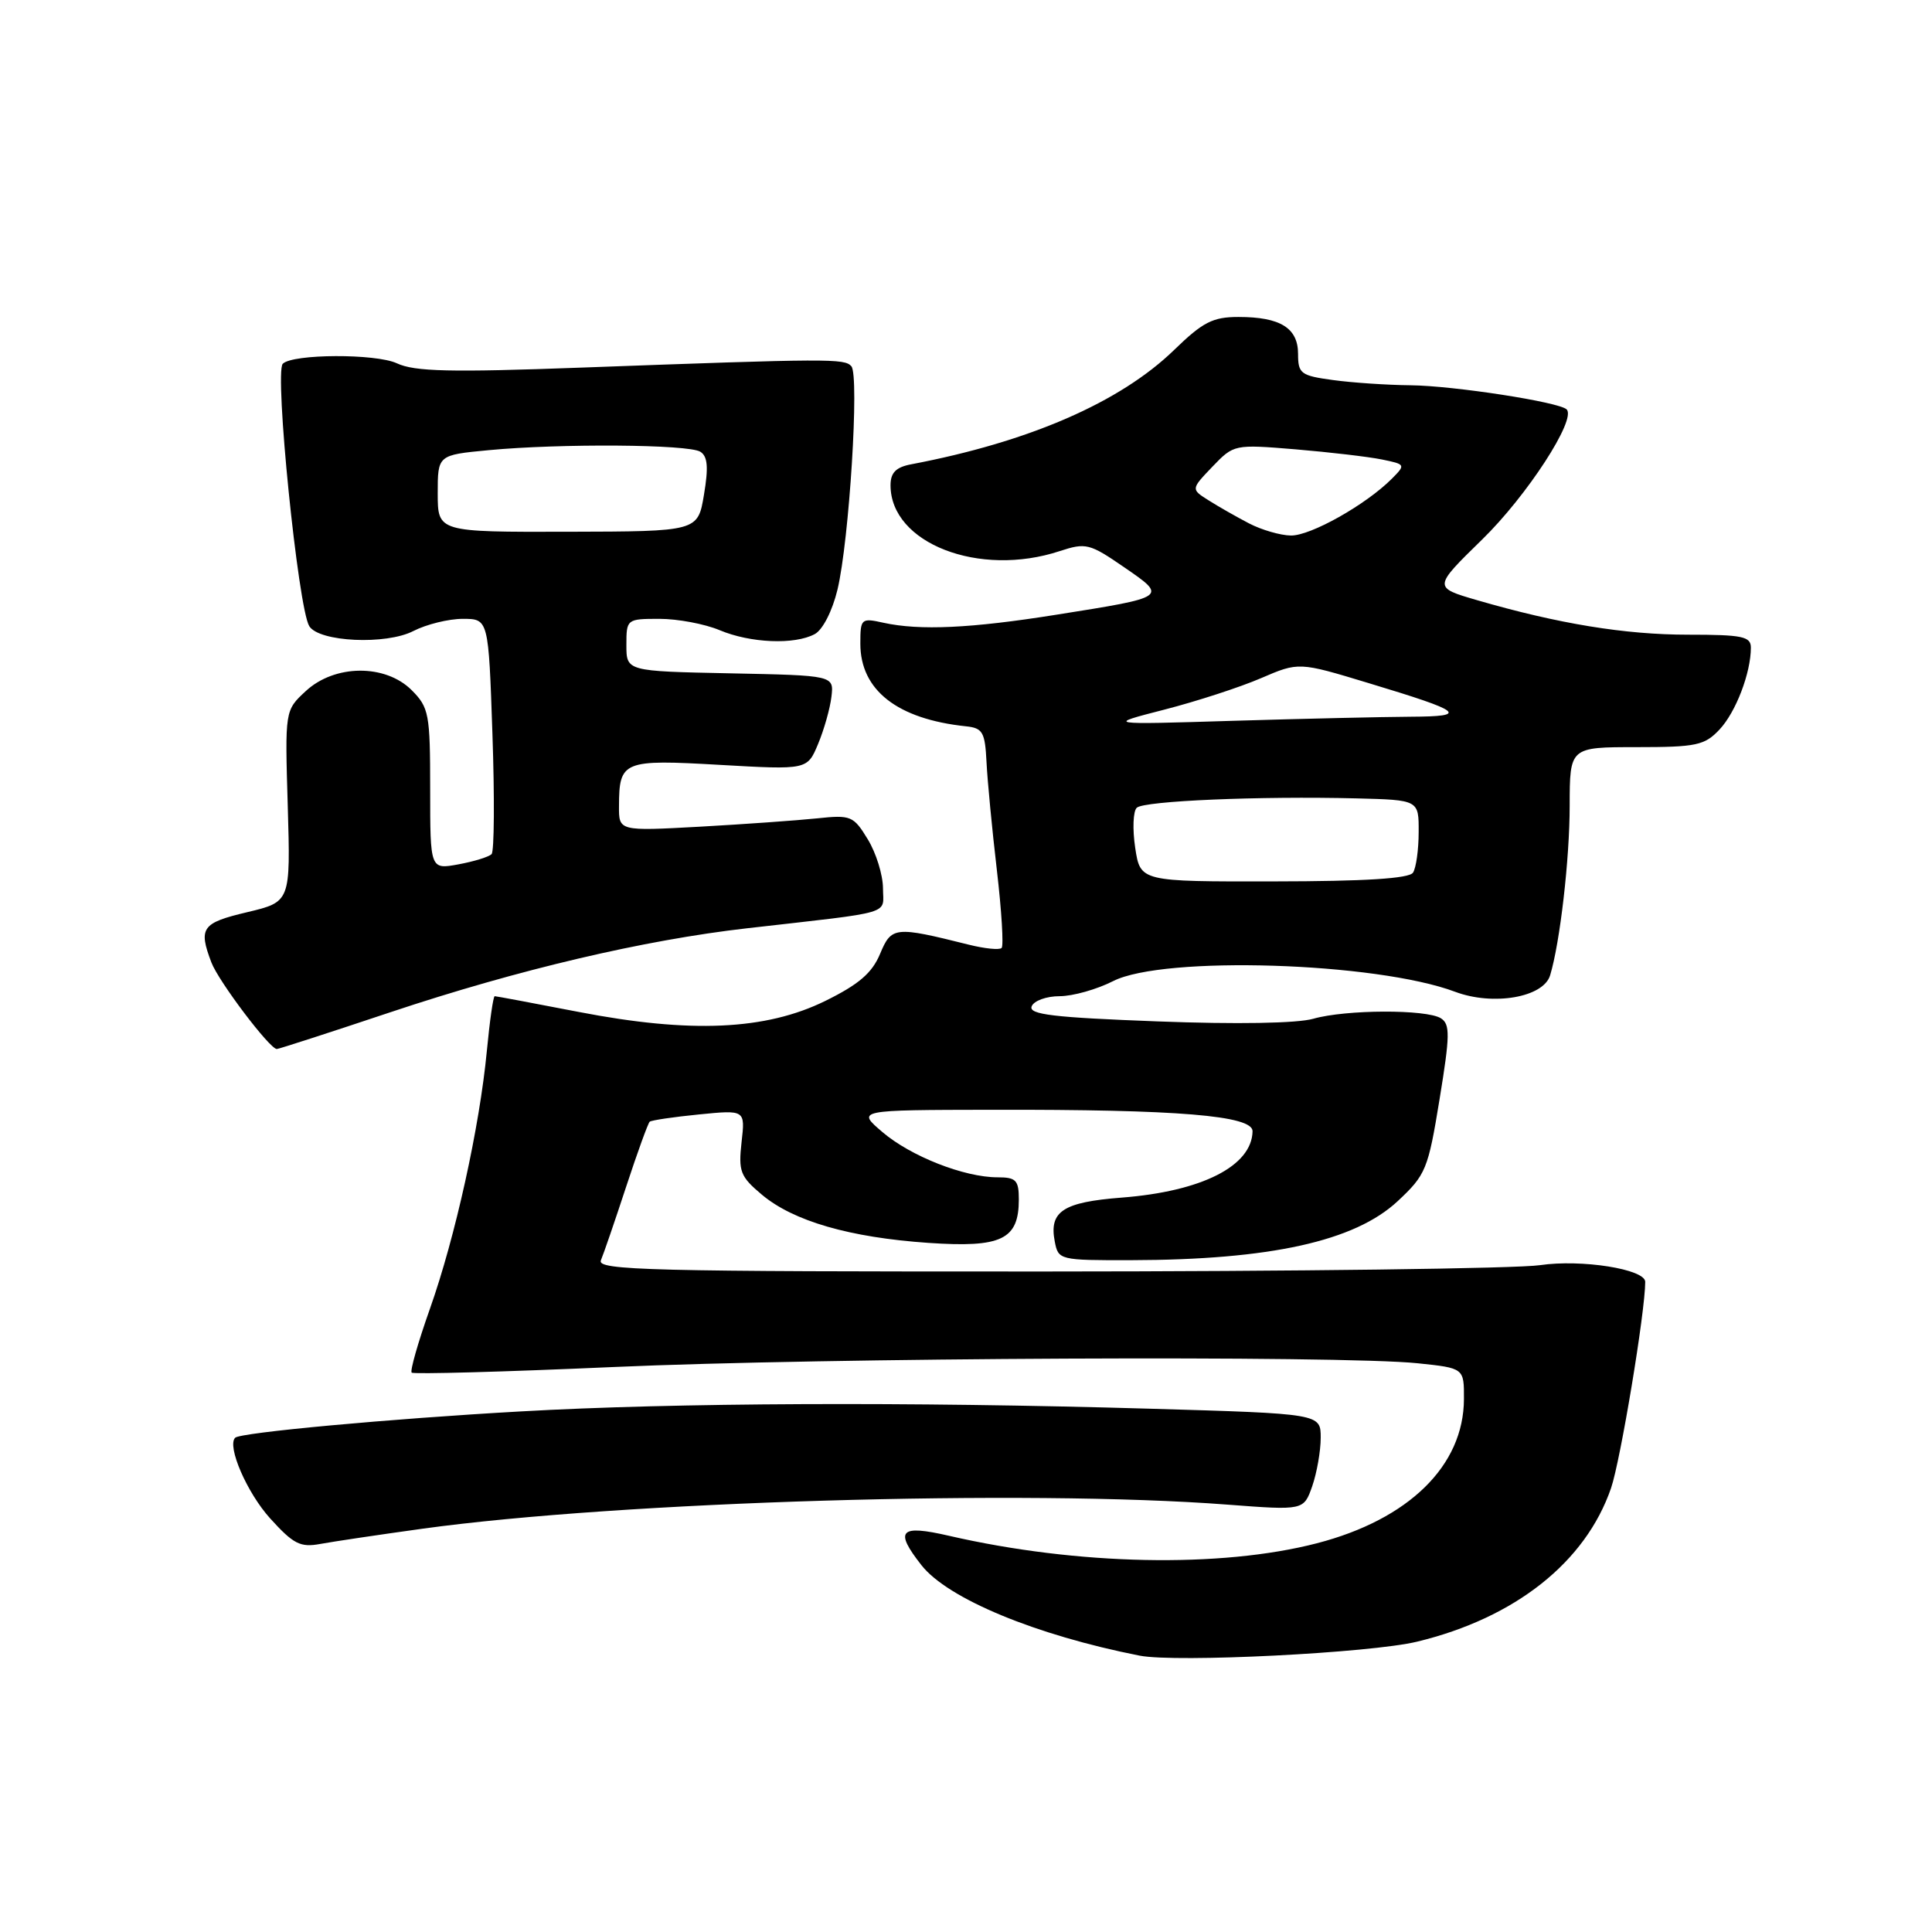 <?xml version="1.0" encoding="UTF-8" standalone="no"?>
<!DOCTYPE svg PUBLIC "-//W3C//DTD SVG 1.1//EN" "http://www.w3.org/Graphics/SVG/1.1/DTD/svg11.dtd" >
<svg xmlns="http://www.w3.org/2000/svg" xmlns:xlink="http://www.w3.org/1999/xlink" version="1.1" viewBox="0 0 256 256">
 <g >
 <path fill="currentColor"
d=" M 187.77 217.53 C 200.76 214.39 210.09 207.00 213.47 197.19 C 214.73 193.52 218.00 173.81 218.00 169.85 C 218.00 168.17 209.55 166.83 204.06 167.64 C 201.00 168.09 171.61 168.47 138.74 168.48 C 86.00 168.50 79.06 168.32 79.62 167.00 C 79.97 166.18 81.48 161.78 82.97 157.24 C 84.46 152.70 85.87 148.82 86.09 148.63 C 86.32 148.44 89.26 148.00 92.62 147.67 C 98.75 147.06 98.75 147.06 98.26 151.35 C 97.83 155.21 98.09 155.90 100.94 158.29 C 105.12 161.81 112.59 163.97 123.04 164.69 C 132.72 165.35 135.00 164.25 135.00 158.93 C 135.00 156.38 134.63 156.00 132.18 156.00 C 127.77 156.00 120.67 153.21 116.92 150.00 C 113.50 147.08 113.50 147.08 131.50 147.05 C 156.14 147.00 166.01 147.82 165.97 149.90 C 165.88 154.51 159.24 157.87 148.62 158.69 C 140.86 159.29 138.99 160.51 139.76 164.50 C 140.23 166.96 140.38 167.00 149.87 166.98 C 168.32 166.94 179.50 164.47 185.19 159.17 C 188.94 155.67 189.23 154.96 190.75 145.65 C 192.14 137.17 192.16 135.72 190.93 134.93 C 189.01 133.72 178.33 133.76 174.02 134.99 C 171.91 135.60 163.84 135.74 153.37 135.34 C 139.56 134.82 136.28 134.43 136.70 133.35 C 136.98 132.61 138.65 132.00 140.40 132.00 C 142.15 132.00 145.34 131.10 147.50 130.00 C 154.16 126.61 182.36 127.49 192.82 131.42 C 197.87 133.31 204.52 132.16 205.40 129.23 C 206.71 124.91 207.99 113.82 207.99 106.75 C 208.00 99.00 208.00 99.00 216.83 99.00 C 224.79 99.00 225.87 98.77 227.85 96.66 C 230.01 94.36 232.00 89.16 232.00 85.81 C 232.00 84.33 230.86 84.10 223.68 84.10 C 215.31 84.10 206.46 82.65 195.70 79.52 C 189.90 77.83 189.90 77.83 196.39 71.49 C 202.33 65.70 208.91 55.57 207.59 54.25 C 206.60 53.27 192.62 51.11 186.89 51.05 C 183.80 51.02 179.19 50.71 176.64 50.36 C 172.36 49.78 172.00 49.51 172.00 46.90 C 172.00 43.46 169.65 42.00 164.10 42.00 C 160.70 42.00 159.38 42.68 155.60 46.35 C 148.45 53.30 136.39 58.55 120.75 61.52 C 118.72 61.90 118.00 62.63 118.00 64.30 C 118.00 71.99 129.74 76.55 140.43 73.02 C 143.88 71.89 144.38 72.01 148.95 75.16 C 154.73 79.13 154.76 79.11 139.93 81.46 C 128.63 83.26 121.87 83.57 117.07 82.52 C 114.11 81.86 114.00 81.96 114.00 85.29 C 114.00 91.45 118.89 95.28 128.00 96.24 C 130.22 96.47 130.52 97.01 130.72 101.00 C 130.84 103.47 131.46 109.91 132.09 115.30 C 132.72 120.69 133.00 125.33 132.72 125.61 C 132.43 125.90 130.47 125.70 128.35 125.17 C 118.55 122.72 118.13 122.76 116.61 126.40 C 115.55 128.94 113.78 130.45 109.35 132.63 C 101.45 136.51 91.50 136.95 76.70 134.09 C 70.76 132.94 65.74 132.00 65.55 132.00 C 65.36 132.00 64.89 135.26 64.51 139.25 C 63.55 149.33 60.33 163.93 56.96 173.44 C 55.40 177.85 54.31 181.65 54.55 181.88 C 54.78 182.11 66.79 181.78 81.23 181.14 C 109.30 179.89 177.66 179.58 187.85 180.64 C 194.00 181.28 194.00 181.28 193.98 185.39 C 193.95 194.21 186.68 201.33 174.50 204.49 C 161.72 207.80 142.73 207.41 125.75 203.50 C 119.21 201.99 118.47 202.78 122.10 207.40 C 125.59 211.84 137.25 216.67 151.00 219.38 C 155.82 220.33 181.56 219.03 187.77 217.53 Z  M 56.00 202.56 C 82.14 198.95 136.08 197.33 162.63 199.37 C 172.75 200.14 172.75 200.14 173.88 196.92 C 174.49 195.15 175.00 192.27 175.00 190.51 C 175.00 187.32 175.00 187.32 152.34 186.66 C 120.41 185.73 89.43 185.86 69.00 187.02 C 51.70 187.99 31.84 189.82 31.16 190.51 C 30.05 191.62 32.72 197.79 35.79 201.19 C 38.88 204.60 39.79 205.07 42.44 204.58 C 44.12 204.27 50.22 203.36 56.00 202.56 Z  M 51.81 134.10 C 68.66 128.48 85.32 124.56 99.00 123.00 C 118.80 120.74 117.00 121.27 117.00 117.69 C 116.99 115.93 116.09 113.02 114.99 111.22 C 113.09 108.10 112.75 107.96 108.24 108.44 C 105.63 108.71 98.66 109.21 92.75 109.54 C 82.00 110.13 82.00 110.13 82.02 106.82 C 82.04 100.81 82.54 100.61 95.39 101.35 C 106.97 102.01 106.97 102.01 108.40 98.58 C 109.19 96.69 109.99 93.87 110.17 92.32 C 110.50 89.50 110.50 89.50 96.75 89.22 C 83.00 88.94 83.00 88.94 83.00 85.47 C 83.00 82.04 83.05 82.00 87.38 82.00 C 89.79 82.00 93.37 82.67 95.35 83.50 C 99.45 85.22 105.28 85.46 107.96 84.02 C 109.01 83.46 110.29 80.96 110.97 78.13 C 112.53 71.62 113.89 49.76 112.81 48.53 C 111.90 47.49 109.97 47.50 77.00 48.71 C 59.69 49.35 54.93 49.24 52.59 48.14 C 49.80 46.84 38.79 46.88 37.47 48.20 C 36.34 49.32 39.50 80.57 40.98 82.97 C 42.28 85.07 51.17 85.48 54.78 83.61 C 56.50 82.73 59.44 82.00 61.31 82.00 C 64.73 82.00 64.73 82.00 65.25 97.25 C 65.54 105.64 65.49 112.80 65.14 113.17 C 64.79 113.54 62.81 114.15 60.75 114.53 C 57.00 115.22 57.00 115.22 57.00 104.57 C 57.00 94.58 56.84 93.75 54.55 91.45 C 51.05 87.96 44.35 88.02 40.52 91.57 C 37.75 94.13 37.75 94.13 38.13 106.82 C 38.50 119.50 38.50 119.50 32.75 120.87 C 26.74 122.29 26.27 122.95 28.01 127.53 C 28.97 130.05 35.74 139.00 36.68 139.00 C 36.93 139.00 43.73 136.80 51.81 134.10 Z  M 150.42 112.34 C 150.05 109.87 150.14 107.48 150.63 107.03 C 151.59 106.12 166.93 105.47 179.75 105.79 C 188.00 106.00 188.00 106.00 187.98 110.25 C 187.98 112.59 187.64 115.01 187.23 115.63 C 186.73 116.41 180.86 116.78 168.80 116.79 C 151.10 116.82 151.10 116.82 150.42 112.34 Z  M 154.28 94.03 C 158.56 92.93 164.31 91.06 167.07 89.87 C 172.09 87.71 172.09 87.71 181.30 90.50 C 193.93 94.31 194.70 94.93 186.91 94.97 C 183.29 94.99 172.71 95.23 163.41 95.51 C 146.50 96.03 146.50 96.03 154.28 94.03 Z  M 165.50 69.35 C 163.85 68.49 161.44 67.12 160.15 66.30 C 157.80 64.82 157.80 64.82 160.65 61.84 C 163.49 58.88 163.54 58.87 171.68 59.54 C 176.18 59.92 181.32 60.52 183.09 60.88 C 186.26 61.53 186.28 61.57 184.41 63.45 C 180.97 66.89 173.66 71.00 171.05 70.96 C 169.65 70.94 167.15 70.21 165.50 69.35 Z  M 58.00 65.39 C 58.00 60.29 58.00 60.29 64.75 59.65 C 74.28 58.75 91.25 58.87 92.80 59.86 C 93.77 60.47 93.89 61.92 93.28 65.55 C 92.47 70.42 92.47 70.42 75.24 70.46 C 58.01 70.50 58.01 70.50 58.00 65.39 Z "/>
</g>
</svg>